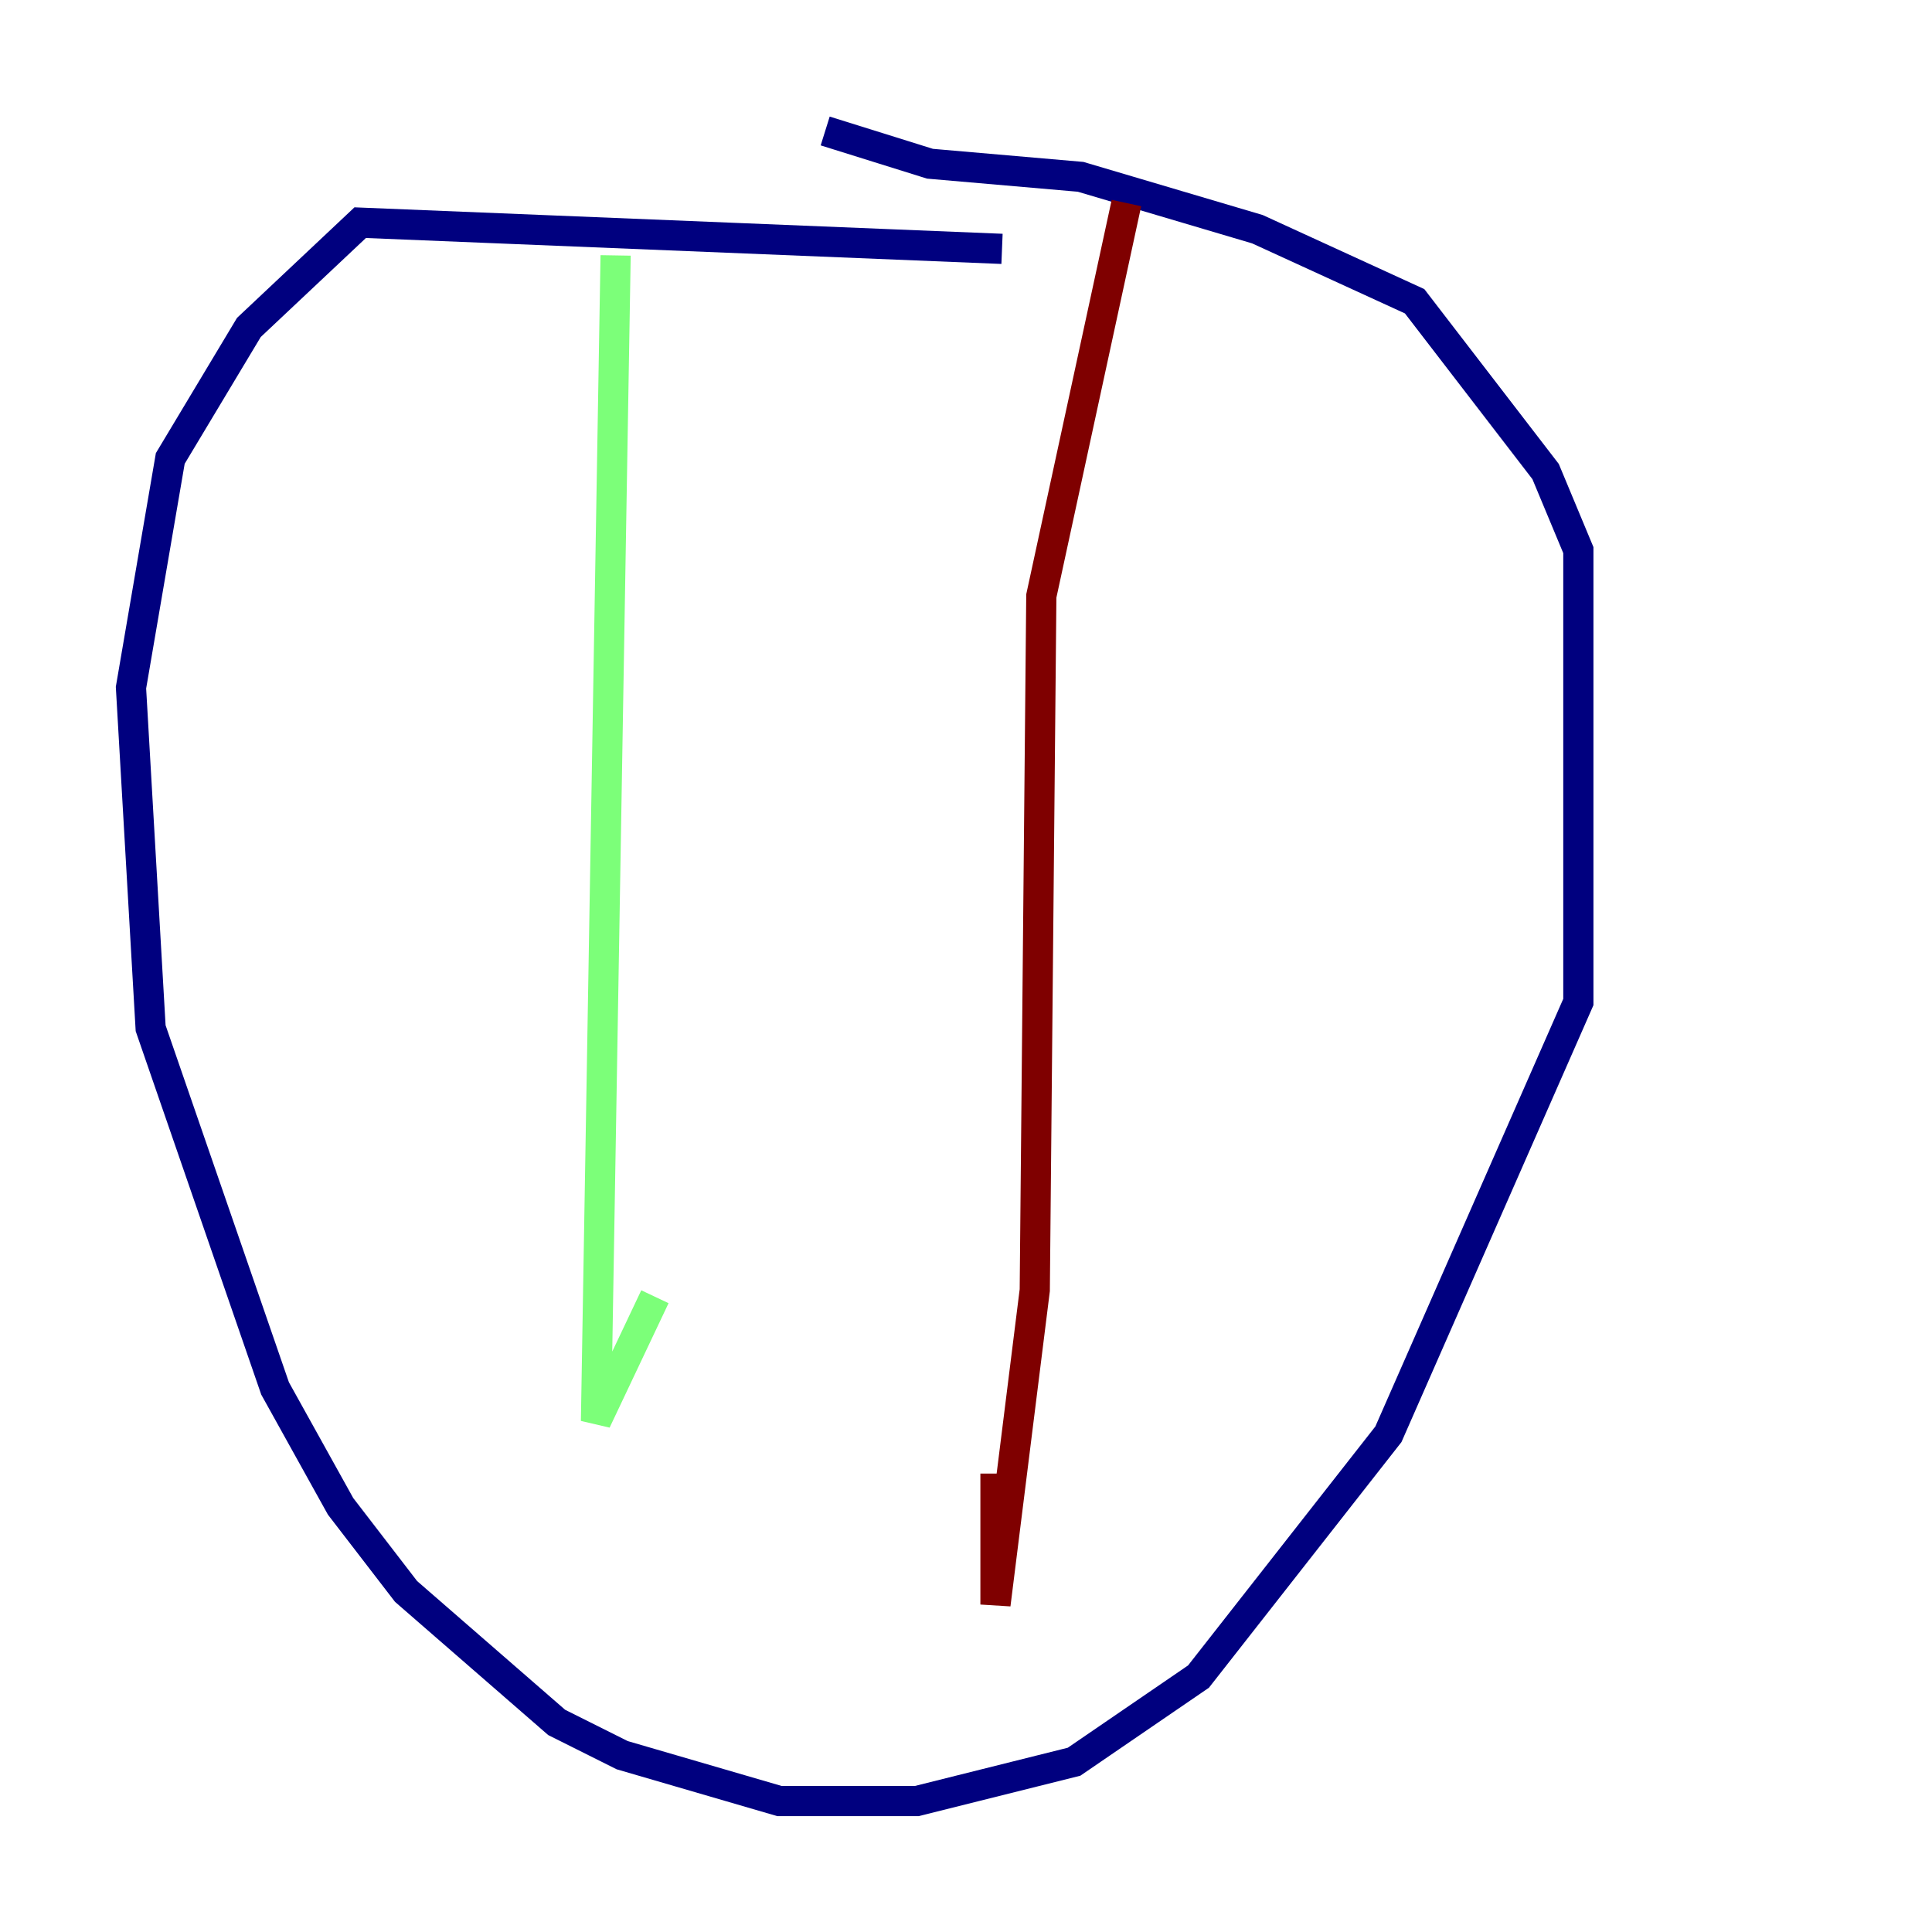 <?xml version="1.0" encoding="utf-8" ?>
<svg baseProfile="tiny" height="128" version="1.2" viewBox="0,0,128,128" width="128" xmlns="http://www.w3.org/2000/svg" xmlns:ev="http://www.w3.org/2001/xml-events" xmlns:xlink="http://www.w3.org/1999/xlink"><defs /><polyline fill="none" points="66.386,16.488 23.864,14.752 16.488,21.695 11.281,30.373 8.678,45.559 9.98,68.122 18.224,91.986 22.563,99.797 26.902,105.437 36.881,114.115 41.22,116.285 51.634,119.322 60.746,119.322 71.159,116.719 79.403,111.078 91.986,95.024 104.57,66.386 104.57,36.447 102.4,31.241 93.722,19.959 83.308,15.186 71.593,11.715 61.614,10.848 54.671,8.678" stroke="#00007f" stroke-width="2" /><polyline fill="none" points="40.786,16.922 39.485,94.156 43.39,85.912" stroke="#7cff79" stroke-width="2" /><polyline fill="none" points="74.63,13.451 68.99,39.485 68.556,85.478 65.953,106.305 65.953,97.627" stroke="#7f0000" stroke-width="2" /></svg>